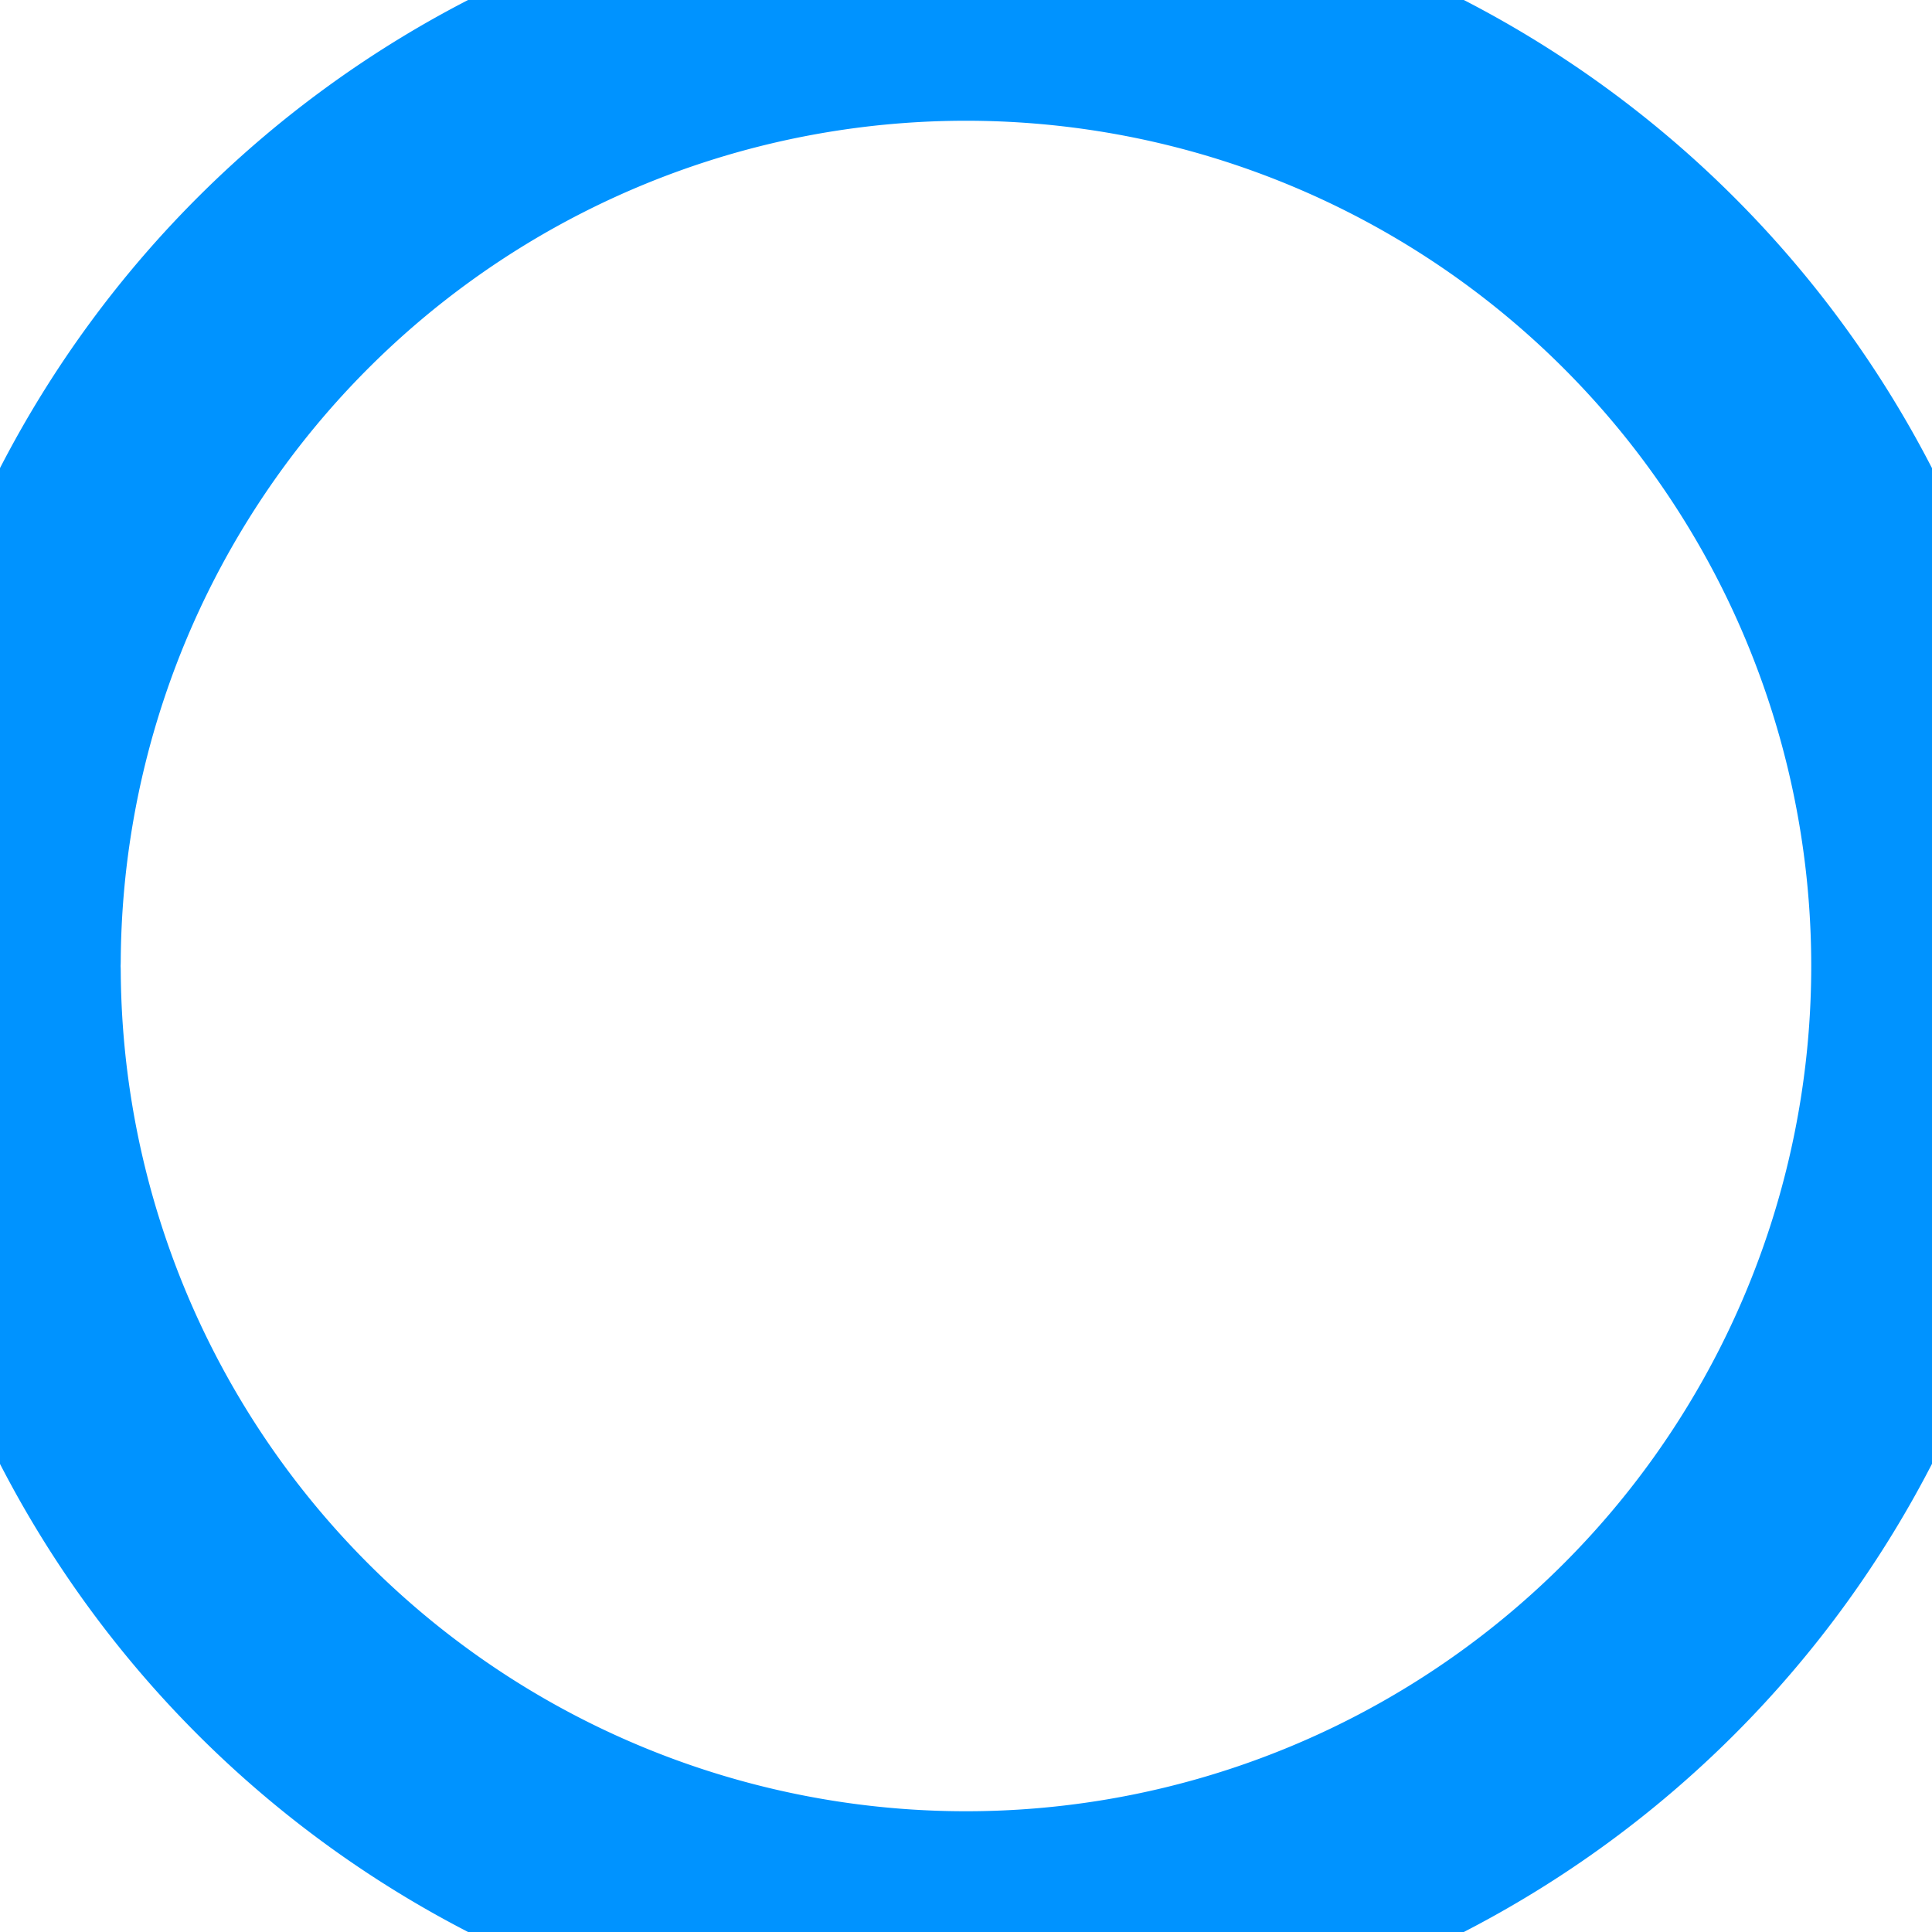 <svg xmlns="http://www.w3.org/2000/svg" width="14" height="14" viewBox="57 2 14 14"><path d="M57 8.956a7 7 0 1 1 0 .088" stroke-linejoin="round" stroke-linecap="round" stroke-width="1.75" stroke="#0093ff" fill="transparent" data-name="Oval Copy"/></svg>